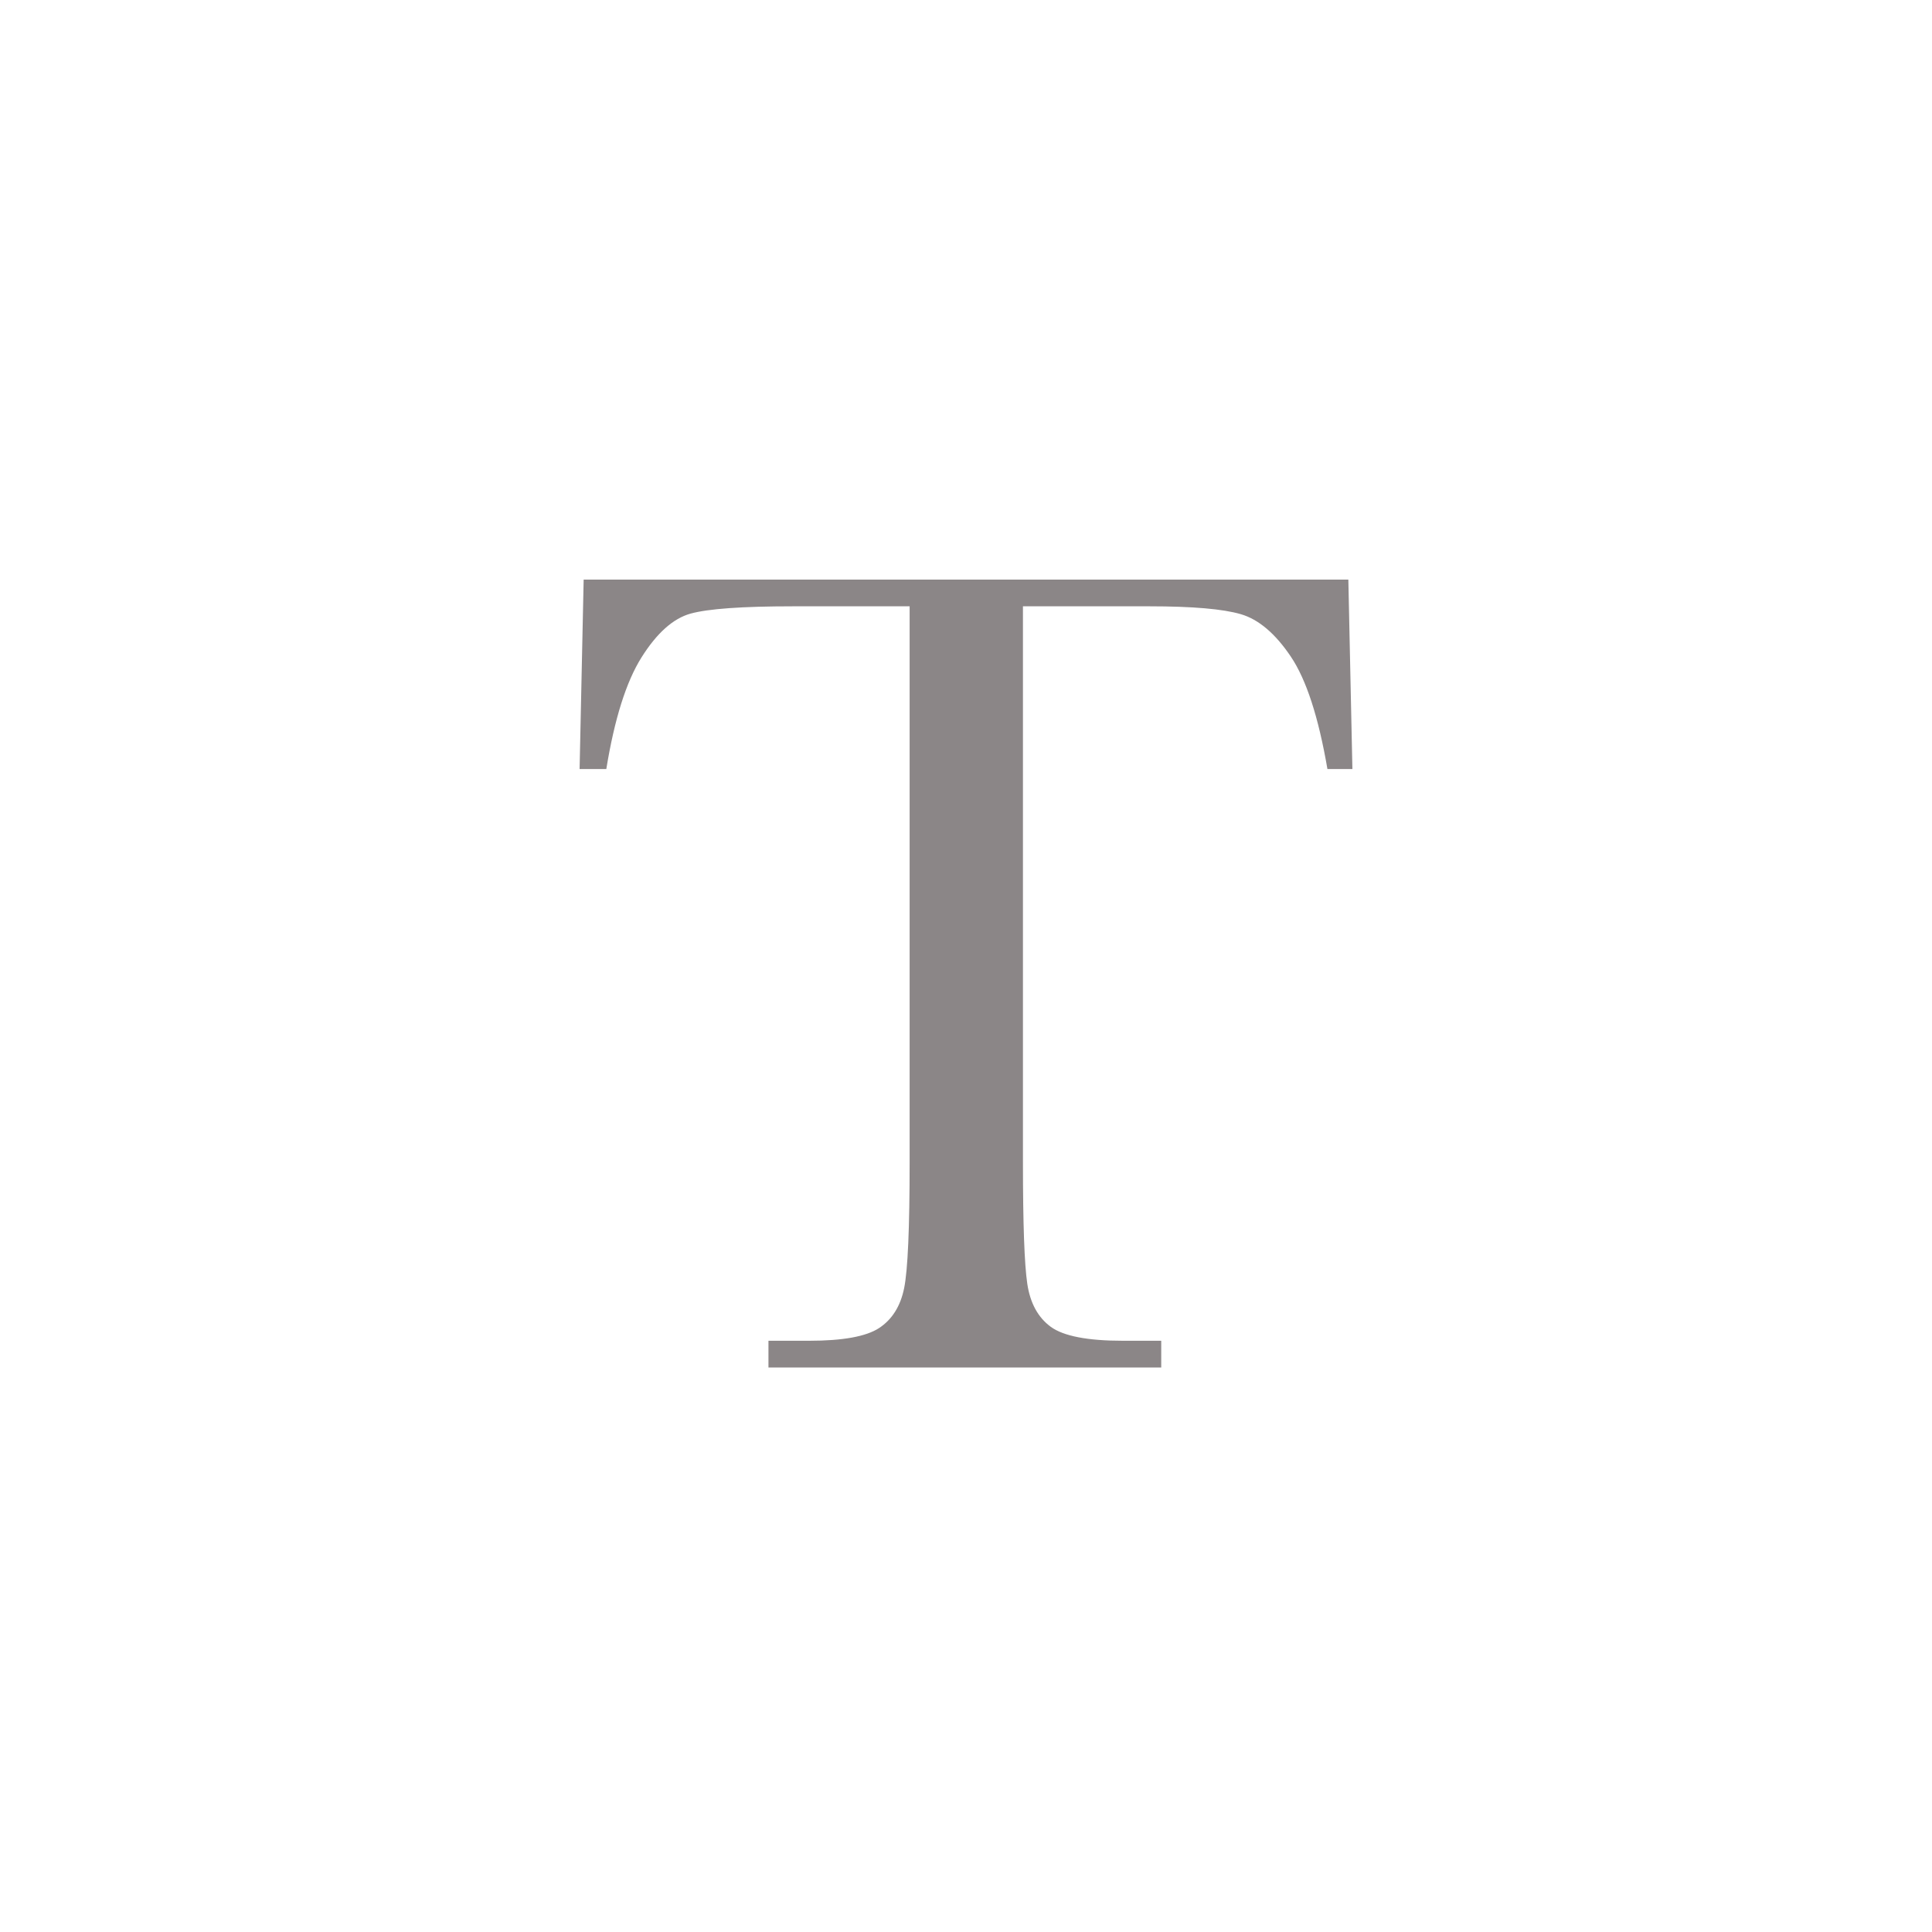 <?xml version="1.0" encoding="UTF-8"?>
<svg width="40px" height="40px" viewBox="0 0 40 40" version="1.1" xmlns="http://www.w3.org/2000/svg" xmlns:xlink="http://www.w3.org/1999/xlink">
    <!-- Generator: Sketch 40.3 (33839) - http://www.bohemiancoding.com/sketch -->
    <title>article</title>
    <desc>Created with Sketch.</desc>
    <defs></defs>
    <g id="Symbols" stroke="none" stroke-width="1" fill="none" fill-rule="evenodd">
        <g id="article" fill="#8B8687">
            <path d="M12.553,15.922 L12,15.922 L12.084,12 L27.916,12 L28,15.922 L27.483,15.922 C27.298,14.847 27.046,14.071 26.725,13.594 C26.404,13.117 26.059,12.824 25.69,12.716 C25.321,12.608 24.692,12.553 23.802,12.553 L21.179,12.553 L21.179,24.066 C21.179,25.341 21.209,26.179 21.269,26.58 C21.329,26.981 21.492,27.278 21.756,27.471 C22.021,27.663 22.518,27.759 23.248,27.759 L24.042,27.759 L24.042,28.313 L15.91,28.313 L15.91,27.759 L16.752,27.759 C17.45,27.759 17.933,27.671 18.202,27.495 C18.47,27.318 18.643,27.044 18.719,26.671 C18.795,26.298 18.833,25.43 18.833,24.066 L18.833,12.553 L16.415,12.553 C15.364,12.553 14.659,12.604 14.298,12.704 C13.937,12.804 13.598,13.107 13.281,13.612 C12.964,14.117 12.722,14.887 12.553,15.922 L12.553,15.922 Z" id="T"></path>
        </g>
    </g>
</svg>